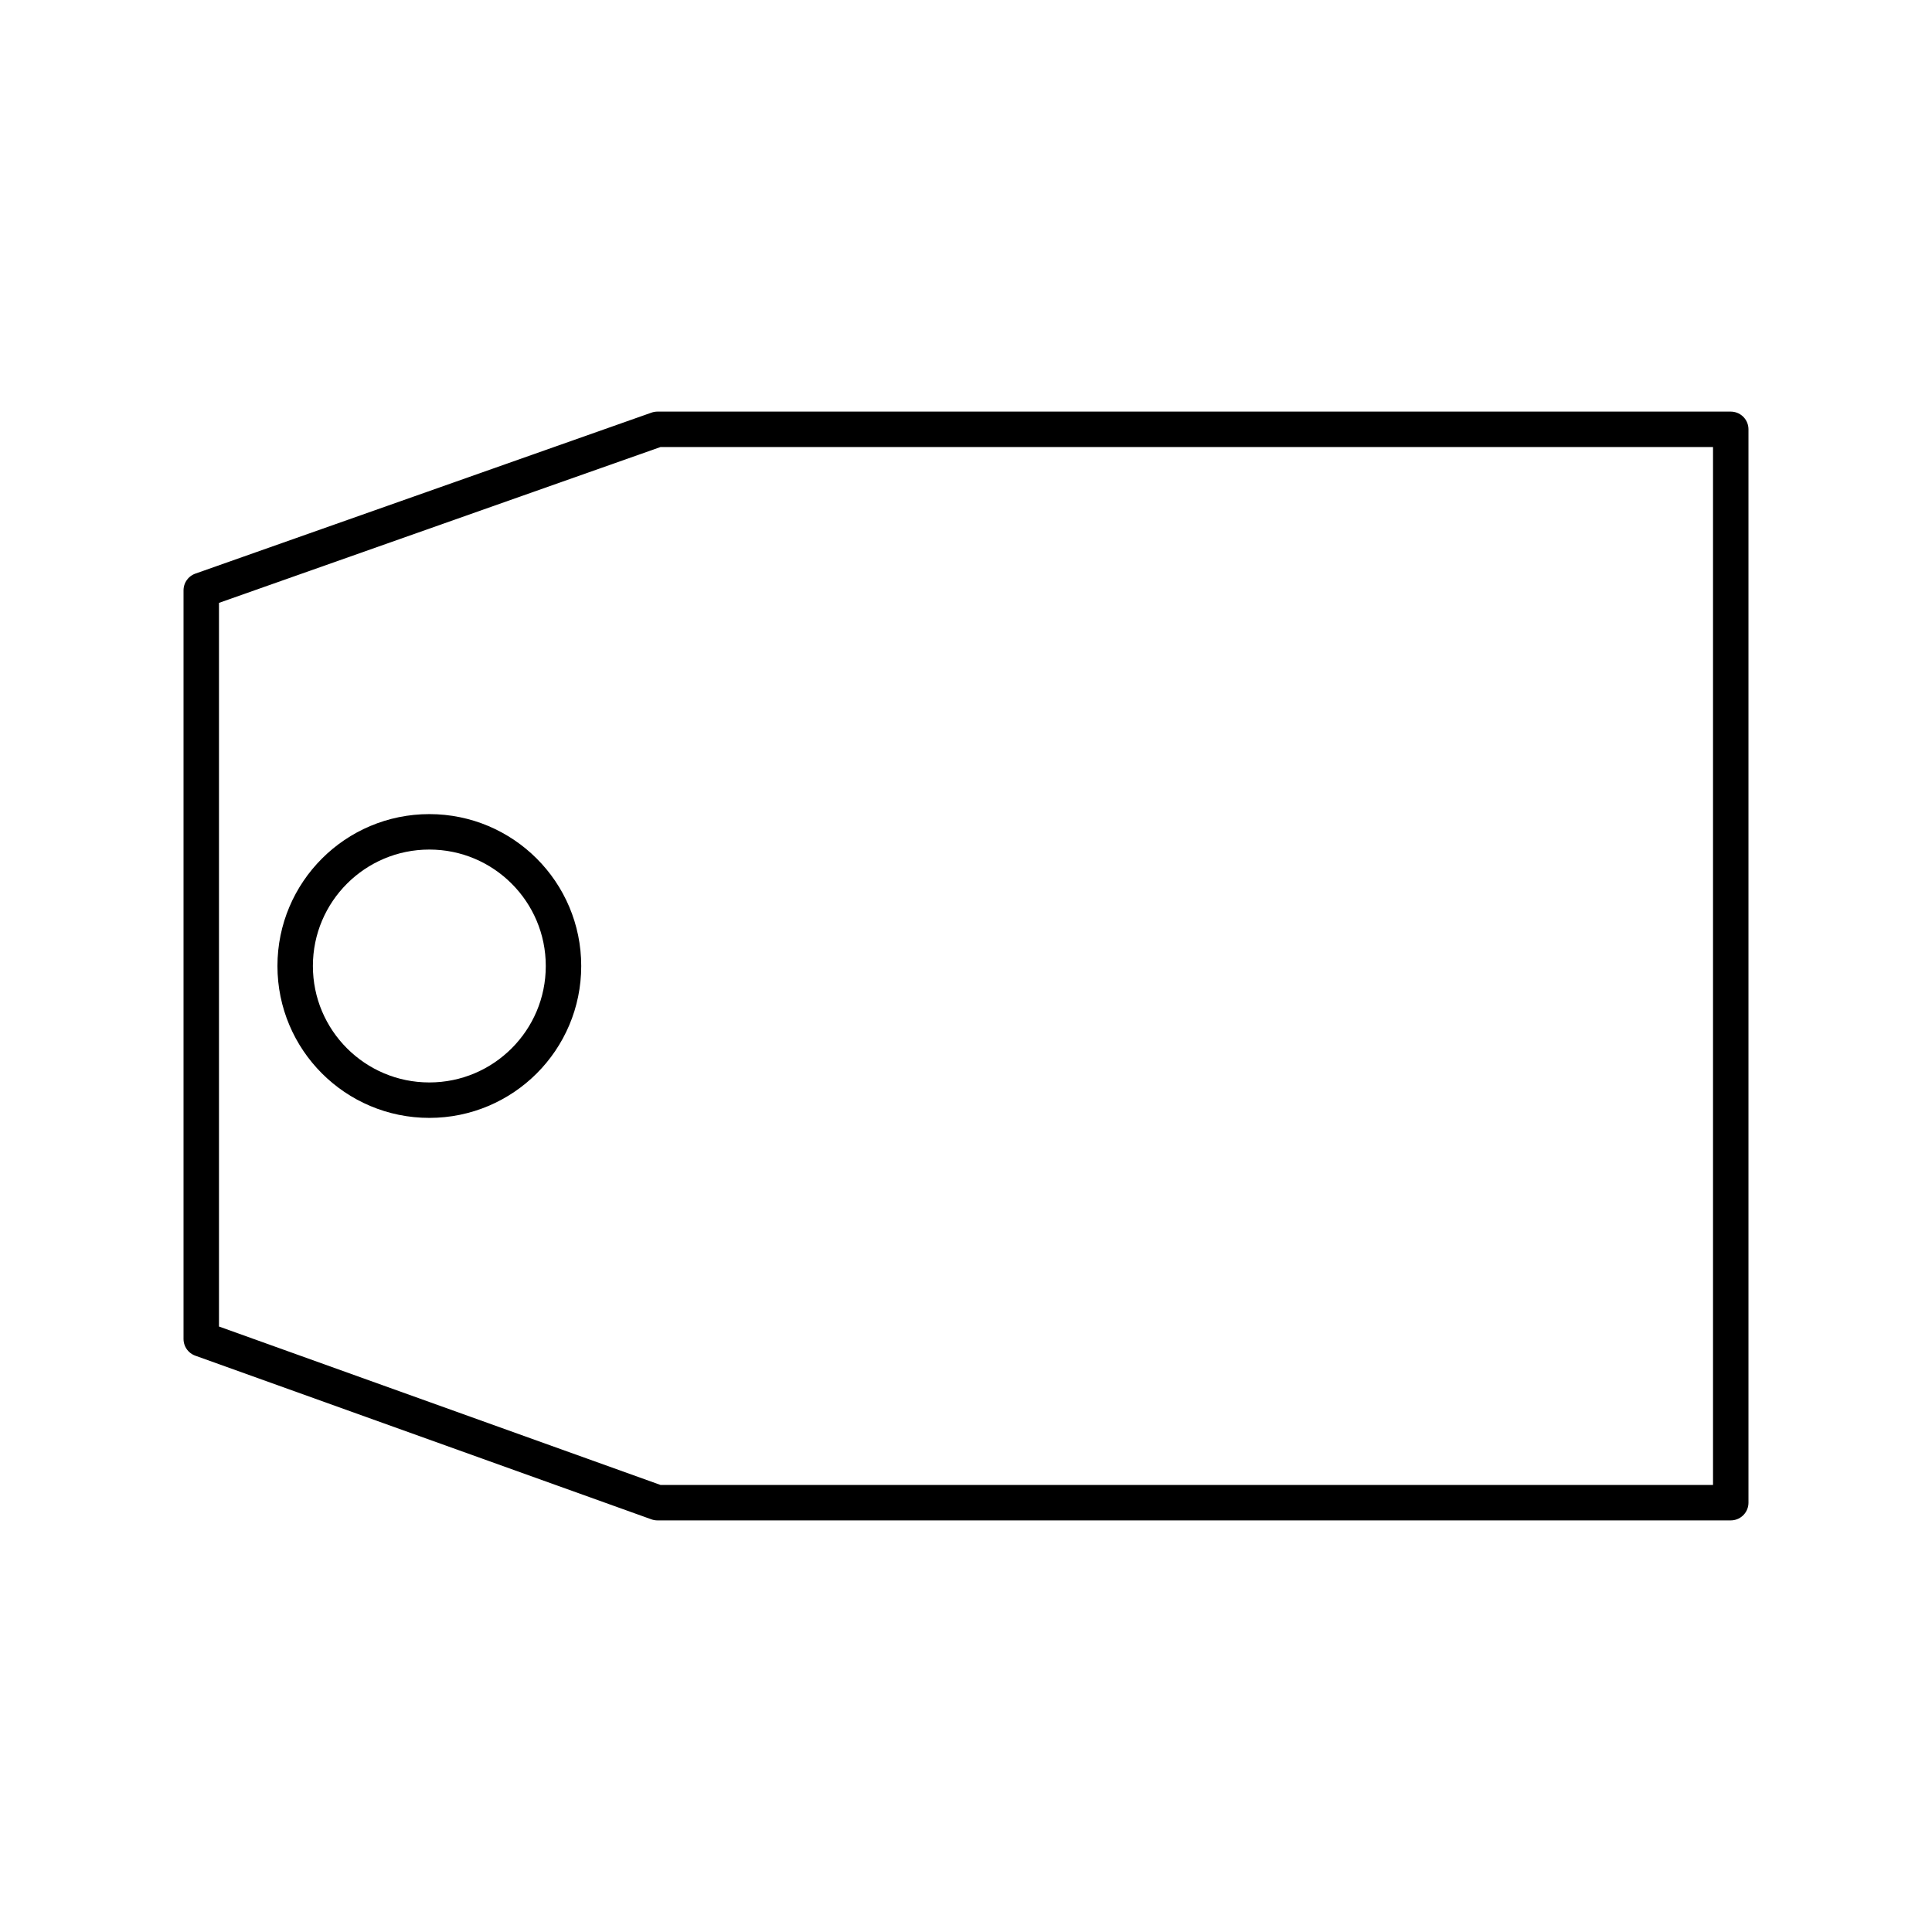 <?xml version="1.0" encoding="utf-8"?>
<!-- Generator: Adobe Illustrator 21.1.0, SVG Export Plug-In . SVG Version: 6.00 Build 0)  -->
<svg version="1.1" id="emoji" xmlns="http://www.w3.org/2000/svg" xmlns:xlink="http://www.w3.org/1999/xlink" x="0px" y="0px"
	 viewBox="0 0 72 72" enable-background="new 0 0 72 72" xml:space="preserve">
<g id="_xD83C__xDFF7__xFE0F__1_">
	
		<polygon fill="none" stroke="#000000" stroke-width="1.321" stroke-linecap="round" stroke-linejoin="round" stroke-miterlimit="10" points="
		7.5,22 7.5,49.9 24.5,56 64.5,56 64.5,16 24.5,16 	"/>
	
		<circle fill="none" stroke="#000000" stroke-width="1.321" stroke-linecap="round" stroke-linejoin="round" stroke-miterlimit="10" cx="16" cy="36" r="5"/>
</g>
</svg>
